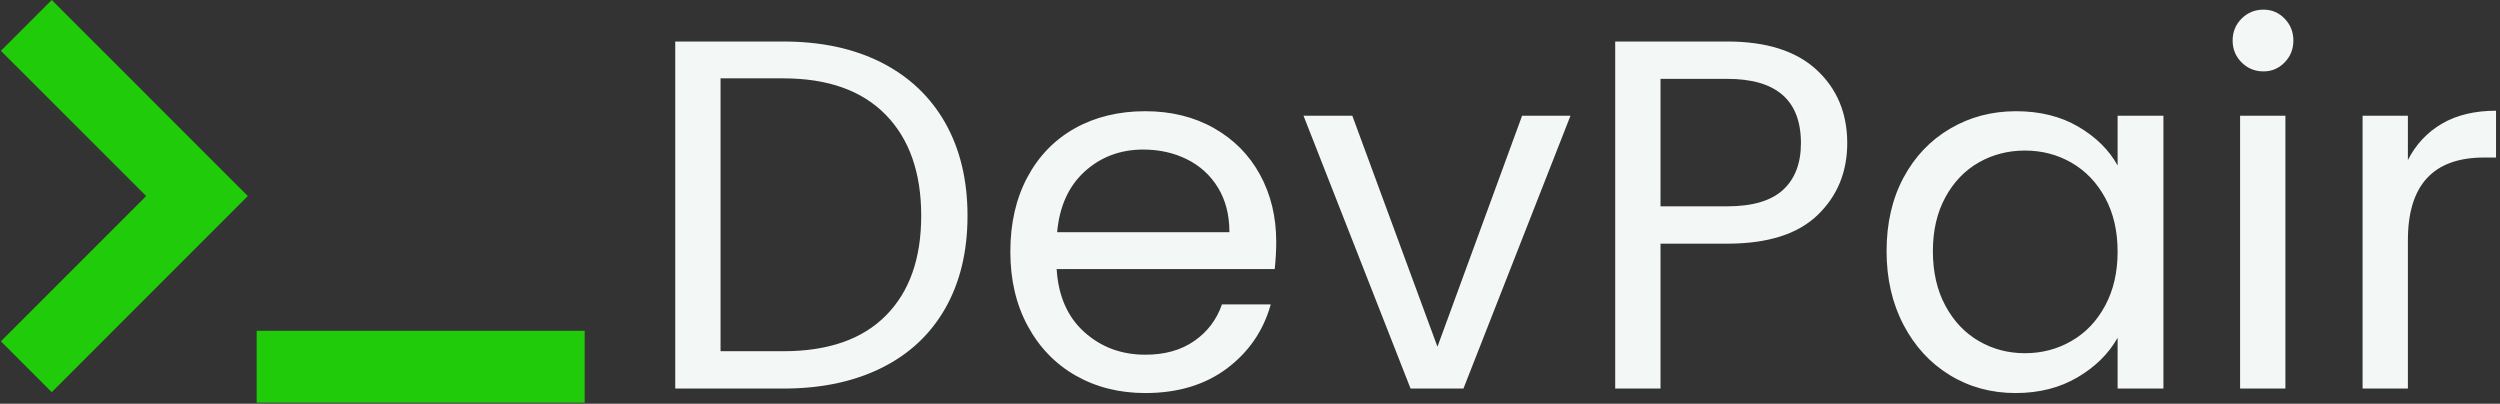 <svg xmlns="http://www.w3.org/2000/svg" version="1.1" xmlns:xlink="http://www.w3.org/1999/xlink" xmlns:svgjs="http://svgjs.dev/svgjs" width="2000" height="323" viewBox="0 0 2000 323"><rect x="0" y="0" width="2000" height="323" fill="#333333" stroke="none"/><g transform="matrix(1,0,0,1,-1.212,-0.425)"><svg viewBox="0 0 396 64" data-background-color="#080c0b" preserveAspectRatio="xMidYMid meet" height="323" width="2000" xmlns="http://www.w3.org/2000/svg" xmlns:xlink="http://www.w3.org/1999/xlink"><g id="tight-bounds" transform="matrix(1,0,0,1,0.24,0.084)"><svg viewBox="0 0 395.52 63.832" height="63.832" width="395.52"><g><svg viewBox="0 0 541.985 87.469" height="63.832" width="395.52"><g transform="matrix(1,0,0,1,146.465,2.095)"><svg viewBox="0 0 395.52 83.279" height="83.279" width="395.52"><g id="textblocktransform"><svg viewBox="0 0 395.52 83.279" height="83.279" width="395.52" id="textblock"><g><svg viewBox="0 0 395.52 83.279" height="83.279" width="395.52"><g transform="matrix(1,0,0,1,0,0)"><svg width="395.52" viewBox="3.85 -38.05 182.84 38.5" height="83.279" data-palette-color="#f3f7f6"><path d="M14.7-34.85Q20.4-34.85 24.58-32.73 28.75-30.6 30.98-26.65 33.2-22.7 33.2-17.35L33.2-17.35Q33.2-12 30.98-8.08 28.75-4.15 24.58-2.08 20.4 0 14.7 0L14.7 0 3.85 0 3.85-34.85 14.7-34.85ZM14.7-3.75Q21.45-3.75 25-7.33 28.55-10.9 28.55-17.35L28.55-17.35Q28.55-23.85 24.98-27.5 21.4-31.15 14.7-31.15L14.7-31.15 8.4-31.15 8.4-3.75 14.7-3.75ZM64.2-14.75Q64.2-13.45 64.05-12L64.05-12 42.15-12Q42.4-7.95 44.92-5.68 47.45-3.4 51.05-3.4L51.05-3.4Q54-3.4 55.97-4.78 57.95-6.15 58.75-8.45L58.75-8.45 63.65-8.45Q62.55-4.5 59.25-2.02 55.95 0.45 51.05 0.45L51.05 0.45Q47.15 0.45 44.07-1.3 41-3.05 39.25-6.28 37.5-9.5 37.5-13.75L37.5-13.75Q37.5-18 39.2-21.2 40.9-24.4 43.97-26.13 47.05-27.85 51.05-27.85L51.05-27.85Q54.95-27.85 57.95-26.15 60.95-24.45 62.57-21.48 64.2-18.5 64.2-14.75L64.2-14.75ZM59.5-15.7Q59.5-18.3 58.35-20.18 57.2-22.05 55.22-23.03 53.25-24 50.85-24L50.85-24Q47.4-24 44.97-21.8 42.55-19.6 42.2-15.7L42.2-15.7 59.5-15.7ZM71.84-27.4L80.39-4.2 88.89-27.4 93.75-27.4 83 0 77.69 0 66.94-27.4 71.84-27.4ZM121.54-24.65Q121.54-20.3 118.57-17.43 115.59-14.55 109.49-14.55L109.49-14.55 102.79-14.55 102.79 0 98.24 0 98.24-34.85 109.49-34.85Q115.39-34.85 118.47-32 121.54-29.15 121.54-24.65L121.54-24.65ZM109.49-18.3Q113.29-18.3 115.09-19.95 116.89-21.6 116.89-24.65L116.89-24.65Q116.89-31.1 109.49-31.1L109.49-31.1 102.79-31.1 102.79-18.3 109.49-18.3ZM125.49-13.8Q125.49-18 127.19-21.18 128.89-24.35 131.87-26.1 134.84-27.85 138.49-27.85L138.49-27.85Q142.09-27.85 144.74-26.3 147.39-24.75 148.69-22.4L148.69-22.4 148.69-27.4 153.29-27.4 153.29 0 148.69 0 148.69-5.1Q147.34-2.7 144.67-1.13 141.99 0.45 138.44 0.45L138.44 0.45Q134.79 0.45 131.84-1.35 128.89-3.15 127.19-6.4 125.49-9.65 125.49-13.8L125.49-13.8ZM148.69-13.75Q148.69-16.85 147.44-19.15 146.19-21.45 144.06-22.68 141.94-23.9 139.39-23.9L139.39-23.9Q136.84-23.9 134.74-22.7 132.64-21.5 131.39-19.2 130.14-16.9 130.14-13.8L130.14-13.8Q130.14-10.65 131.39-8.33 132.64-6 134.74-4.78 136.84-3.55 139.39-3.55L139.39-3.55Q141.94-3.55 144.06-4.78 146.19-6 147.44-8.33 148.69-10.65 148.69-13.75L148.69-13.75ZM163.34-31.85Q162.04-31.85 161.14-32.75 160.24-33.65 160.24-34.95L160.24-34.95Q160.24-36.25 161.14-37.15 162.04-38.05 163.34-38.05L163.34-38.05Q164.59-38.05 165.46-37.15 166.34-36.25 166.34-34.95L166.34-34.95Q166.34-33.65 165.46-32.75 164.59-31.85 163.34-31.85L163.34-31.85ZM160.99-27.4L165.54-27.4 165.54 0 160.99 0 160.99-27.4ZM177.84-22.95Q179.04-25.3 181.26-26.6 183.49-27.9 186.69-27.9L186.69-27.9 186.69-23.2 185.49-23.2Q177.84-23.2 177.84-14.9L177.84-14.9 177.84 0 173.29 0 173.29-27.4 177.84-27.4 177.84-22.95Z" opacity="1" transform="matrix(1,0,0,1,0,0)" fill="#f3f7f6" class="wordmark-text-0" data-fill-palette-color="primary" id="text-0"></path></svg></g></svg></g></svg></g></svg></g><g><svg viewBox="0 0 126.805 87.469" height="87.469" width="126.805"><g><svg xmlns="http://www.w3.org/2000/svg" xmlns:xlink="http://www.w3.org/1999/xlink" version="1.1" x="0" y="0" viewBox="35.319 39.874 29.361 20.253" enable-background="new 0 0 100 100" xml:space="preserve" height="87.469" width="126.805" class="icon-icon-0" data-fill-palette-color="accent" id="icon-0"><g fill="#20cc09" data-fill-palette-color="accent"><polygon points="37.876,59.597 35.319,57.04 42.625,49.734 35.319,42.431 37.876,39.874 47.738,49.734  " fill="#20cc09" data-fill-palette-color="accent"></polygon></g><g fill="#20cc09" data-fill-palette-color="accent"><rect x="48.182" y="56.51" width="16.498" height="3.617" fill="#20cc09" data-fill-palette-color="accent"></rect></g></svg></g></svg></g></svg></g><defs></defs></svg><rect width="395.52" height="63.832" fill="none" stroke="none" visibility="hidden"></rect></g></svg></g></svg>